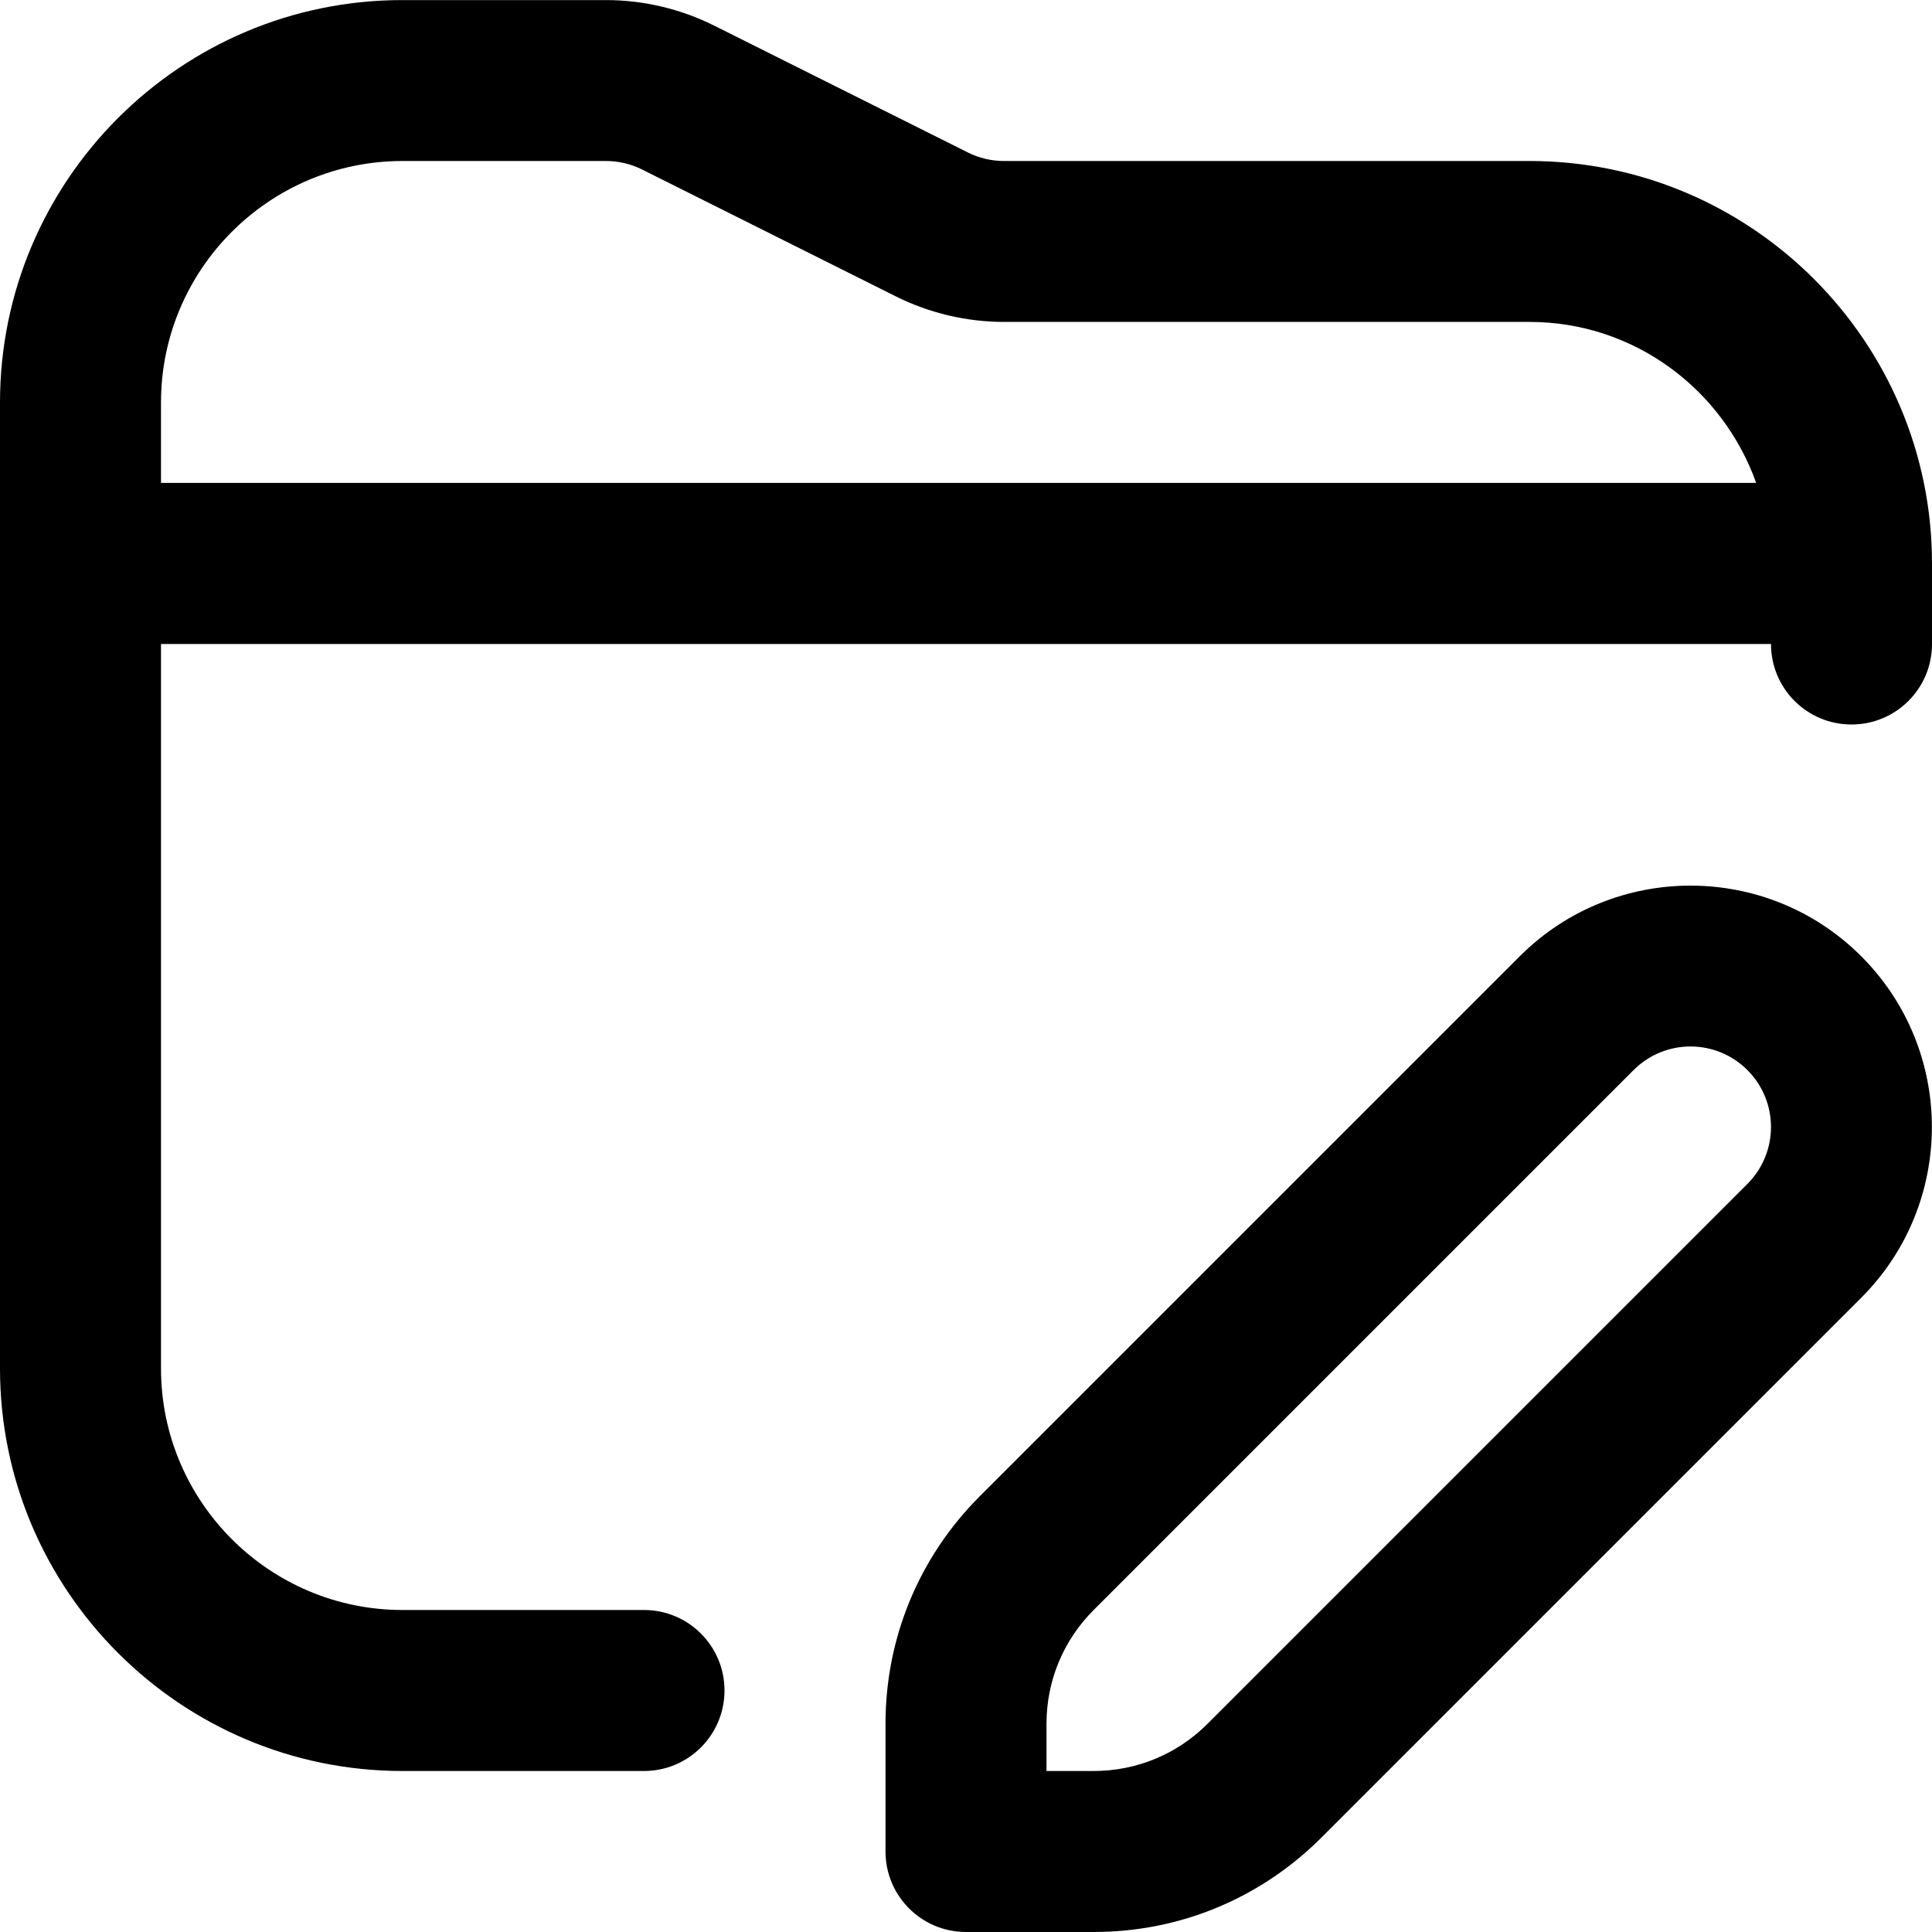 <svg id="Layer_1" viewBox="0 0 24 24" xmlns="http://www.w3.org/2000/svg" data-name="Layer 1"><path d="m18.879 11.879-6.707 6.707c-.755.755-1.172 1.76-1.172 2.828v1.586c0 .553.448 1 1 1h1.586c1.068 0 2.072-.416 2.828-1.172l6.707-6.707c1.17-1.17 1.17-3.072 0-4.242s-3.072-1.17-4.242 0zm2.828 2.828-6.707 6.707c-.378.378-.88.586-1.414.586h-.586v-.586c0-.534.208-1.036.586-1.414l6.707-6.707c.391-.391 1.023-.391 1.414 0s.39 1.024 0 1.414zm-2.707-12.707h-6.528c-.154 0-.31-.036-.447-.105l-3.156-1.578c-.415-.207-.878-.316-1.341-.316h-2.528c-2.757-.001-5 2.242-5 4.999v12c0 2.757 2.243 5 5 5h3c.552 0 1-.447 1-1s-.448-1-1-1h-3c-1.654 0-3-1.346-3-3v-9h20c0 .553.447 1 1 1s1-.447 1-1v-1c0-2.757-2.243-5-5-5zm-17 3c0-1.654 1.346-3 3-3h2.528c.154 0 .31.036.447.105l3.156 1.578c.415.207.878.316 1.341.316h6.528c1.302 0 2.402.839 2.816 2h-19.816v-1z"/></svg>